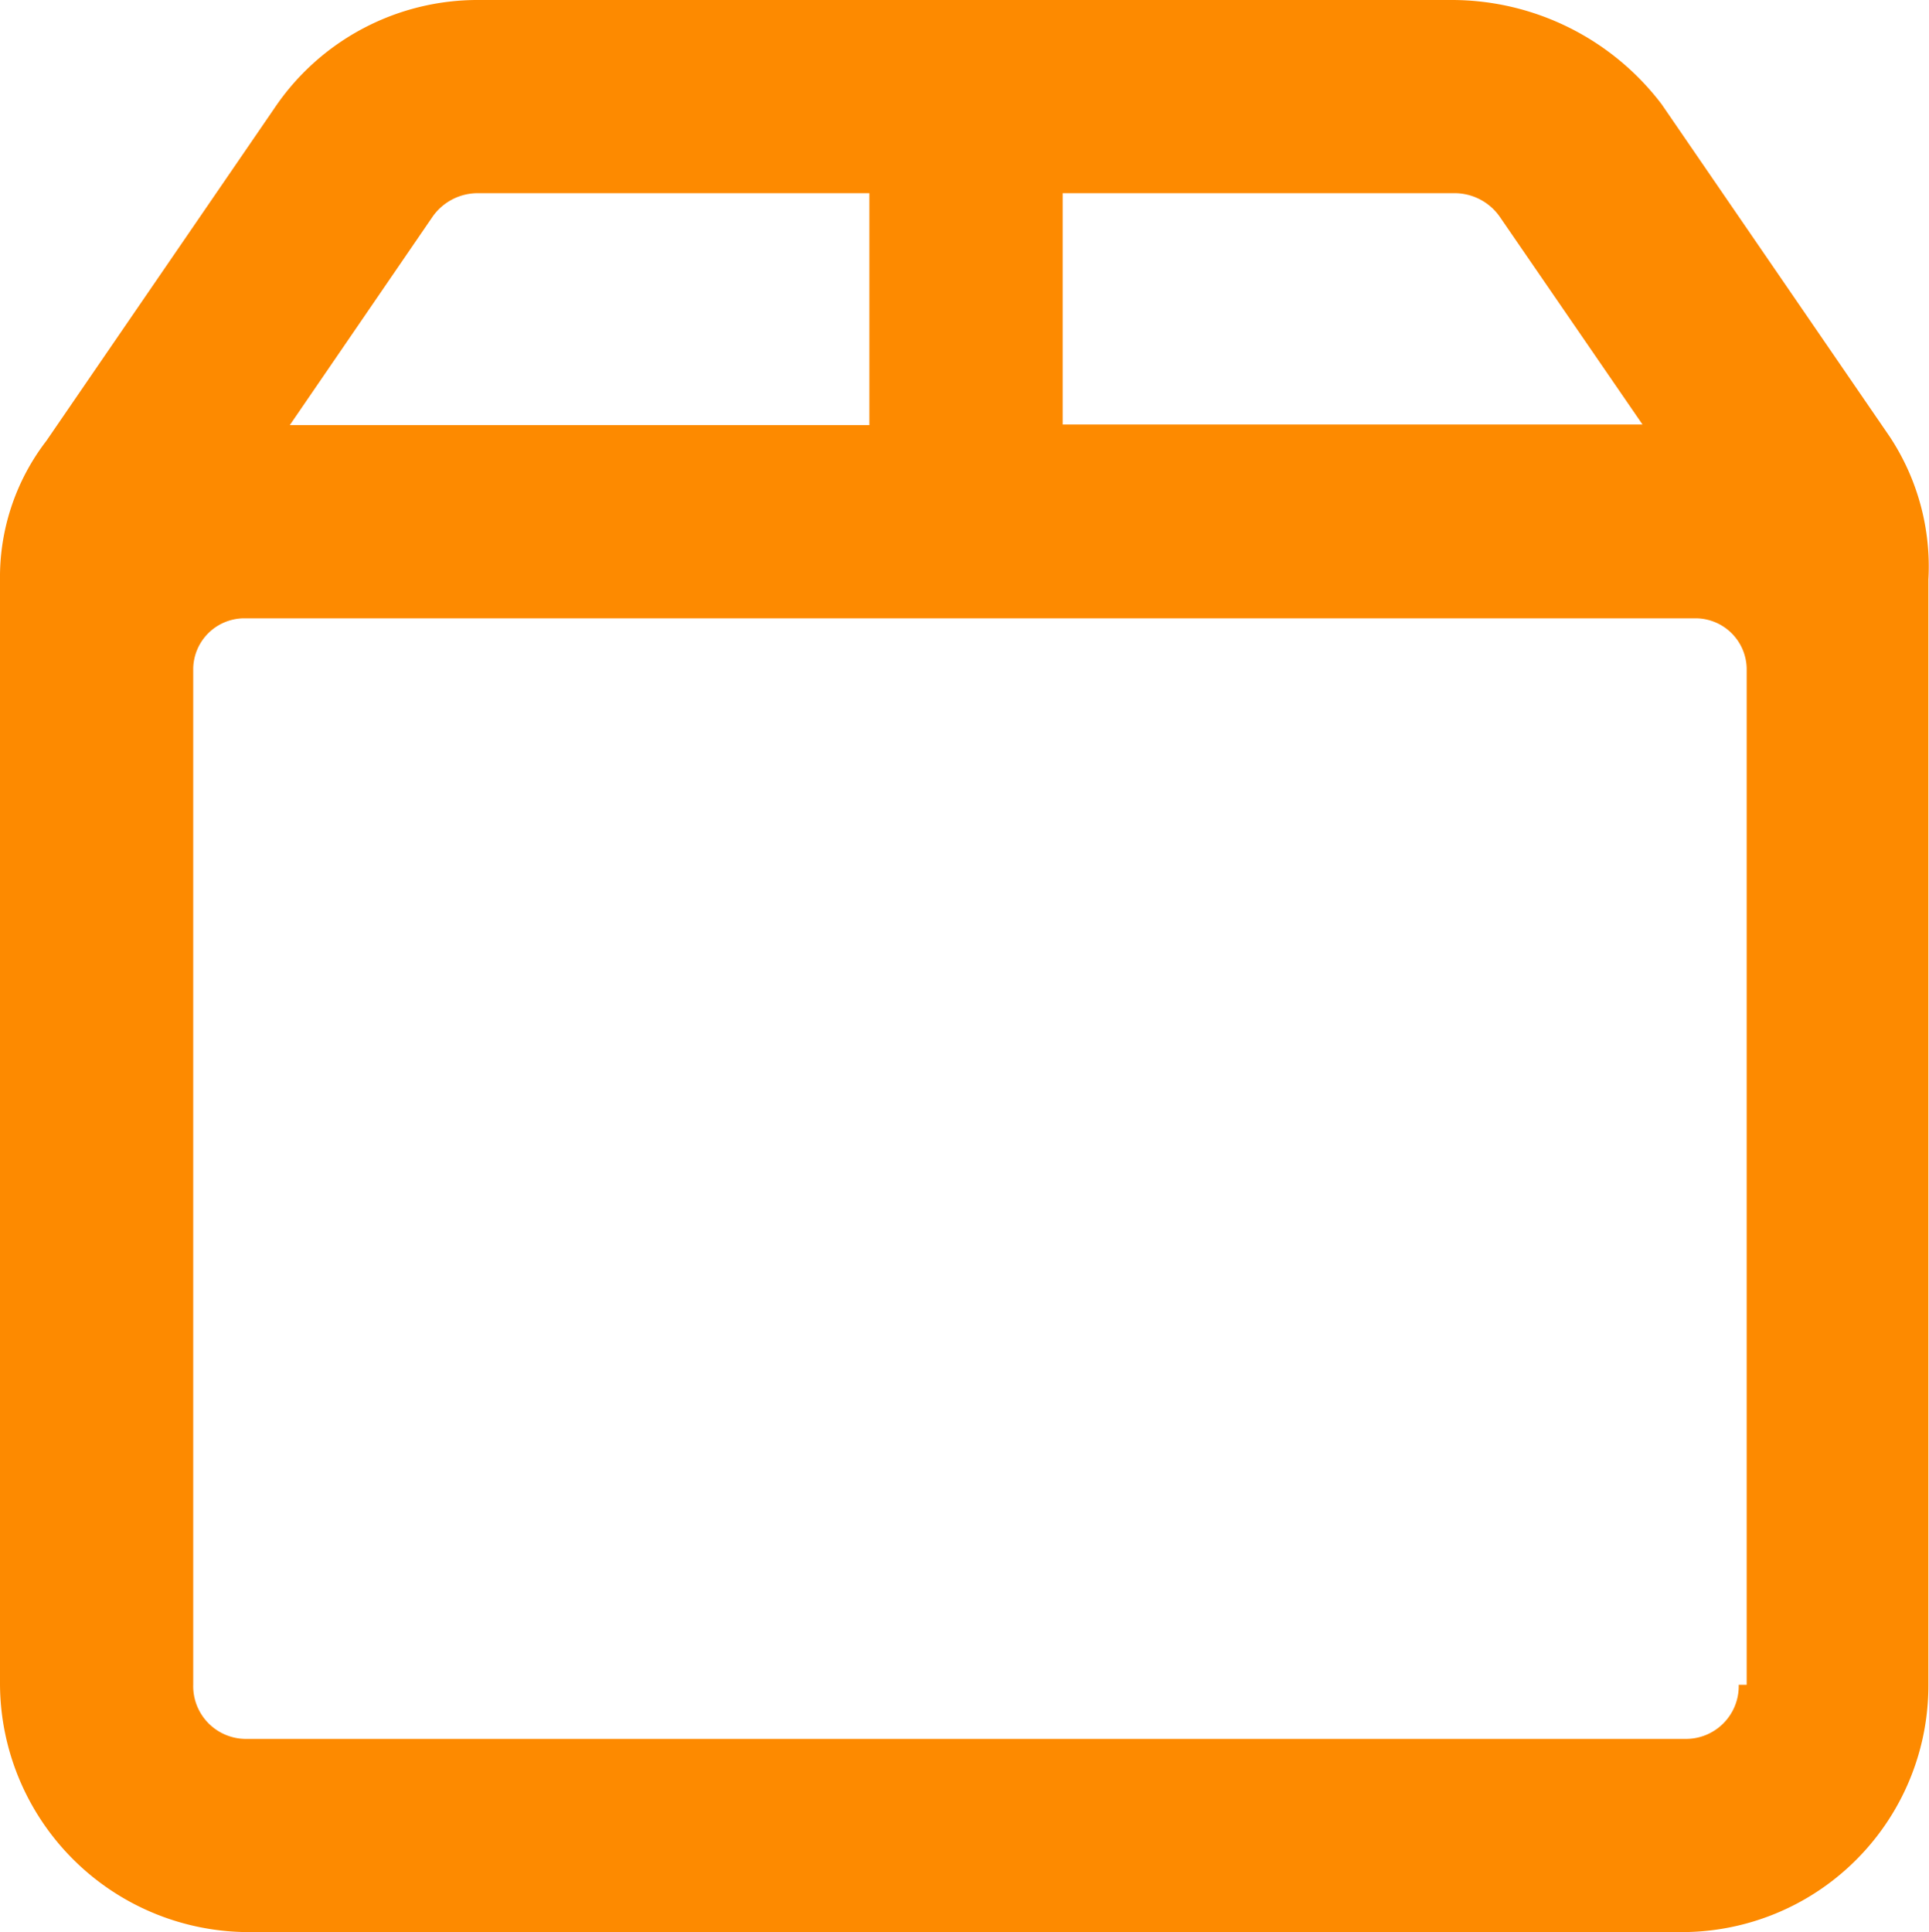 <svg id="Group_195" data-name="Group 195" xmlns="http://www.w3.org/2000/svg" width="15.754" height="15.78" viewBox="0 0 15.754 15.78">
  <path id="Path_18" data-name="Path 18" d="M15.433,3.566,13.571.852A2.153,2.153,0,0,0,11.867,0H3.914A2,2,0,0,0,2.241.884L.379,3.6A1.825,1.825,0,0,0,0,4.734V13.76a2.034,2.034,0,0,0,2.02,2.02H13.729a2.014,2.014,0,0,0,2.02-2.02V4.734A1.923,1.923,0,0,0,15.433,3.566ZM11.867,1.578a.45.45,0,0,1,.379.189l1.168,1.7H8.679V1.578Zm-8.332.189a.45.45,0,0,1,.379-.189H7.1V3.472H2.367ZM14.2,13.76a.431.431,0,0,1-.442.442H2.02a.431.431,0,0,1-.442-.442V5.46a.418.418,0,0,1,.41-.41H13.855a.418.418,0,0,1,.41.41v8.3Z" transform="translate(0 0)" fill="#fd8a00"/>
</svg>
